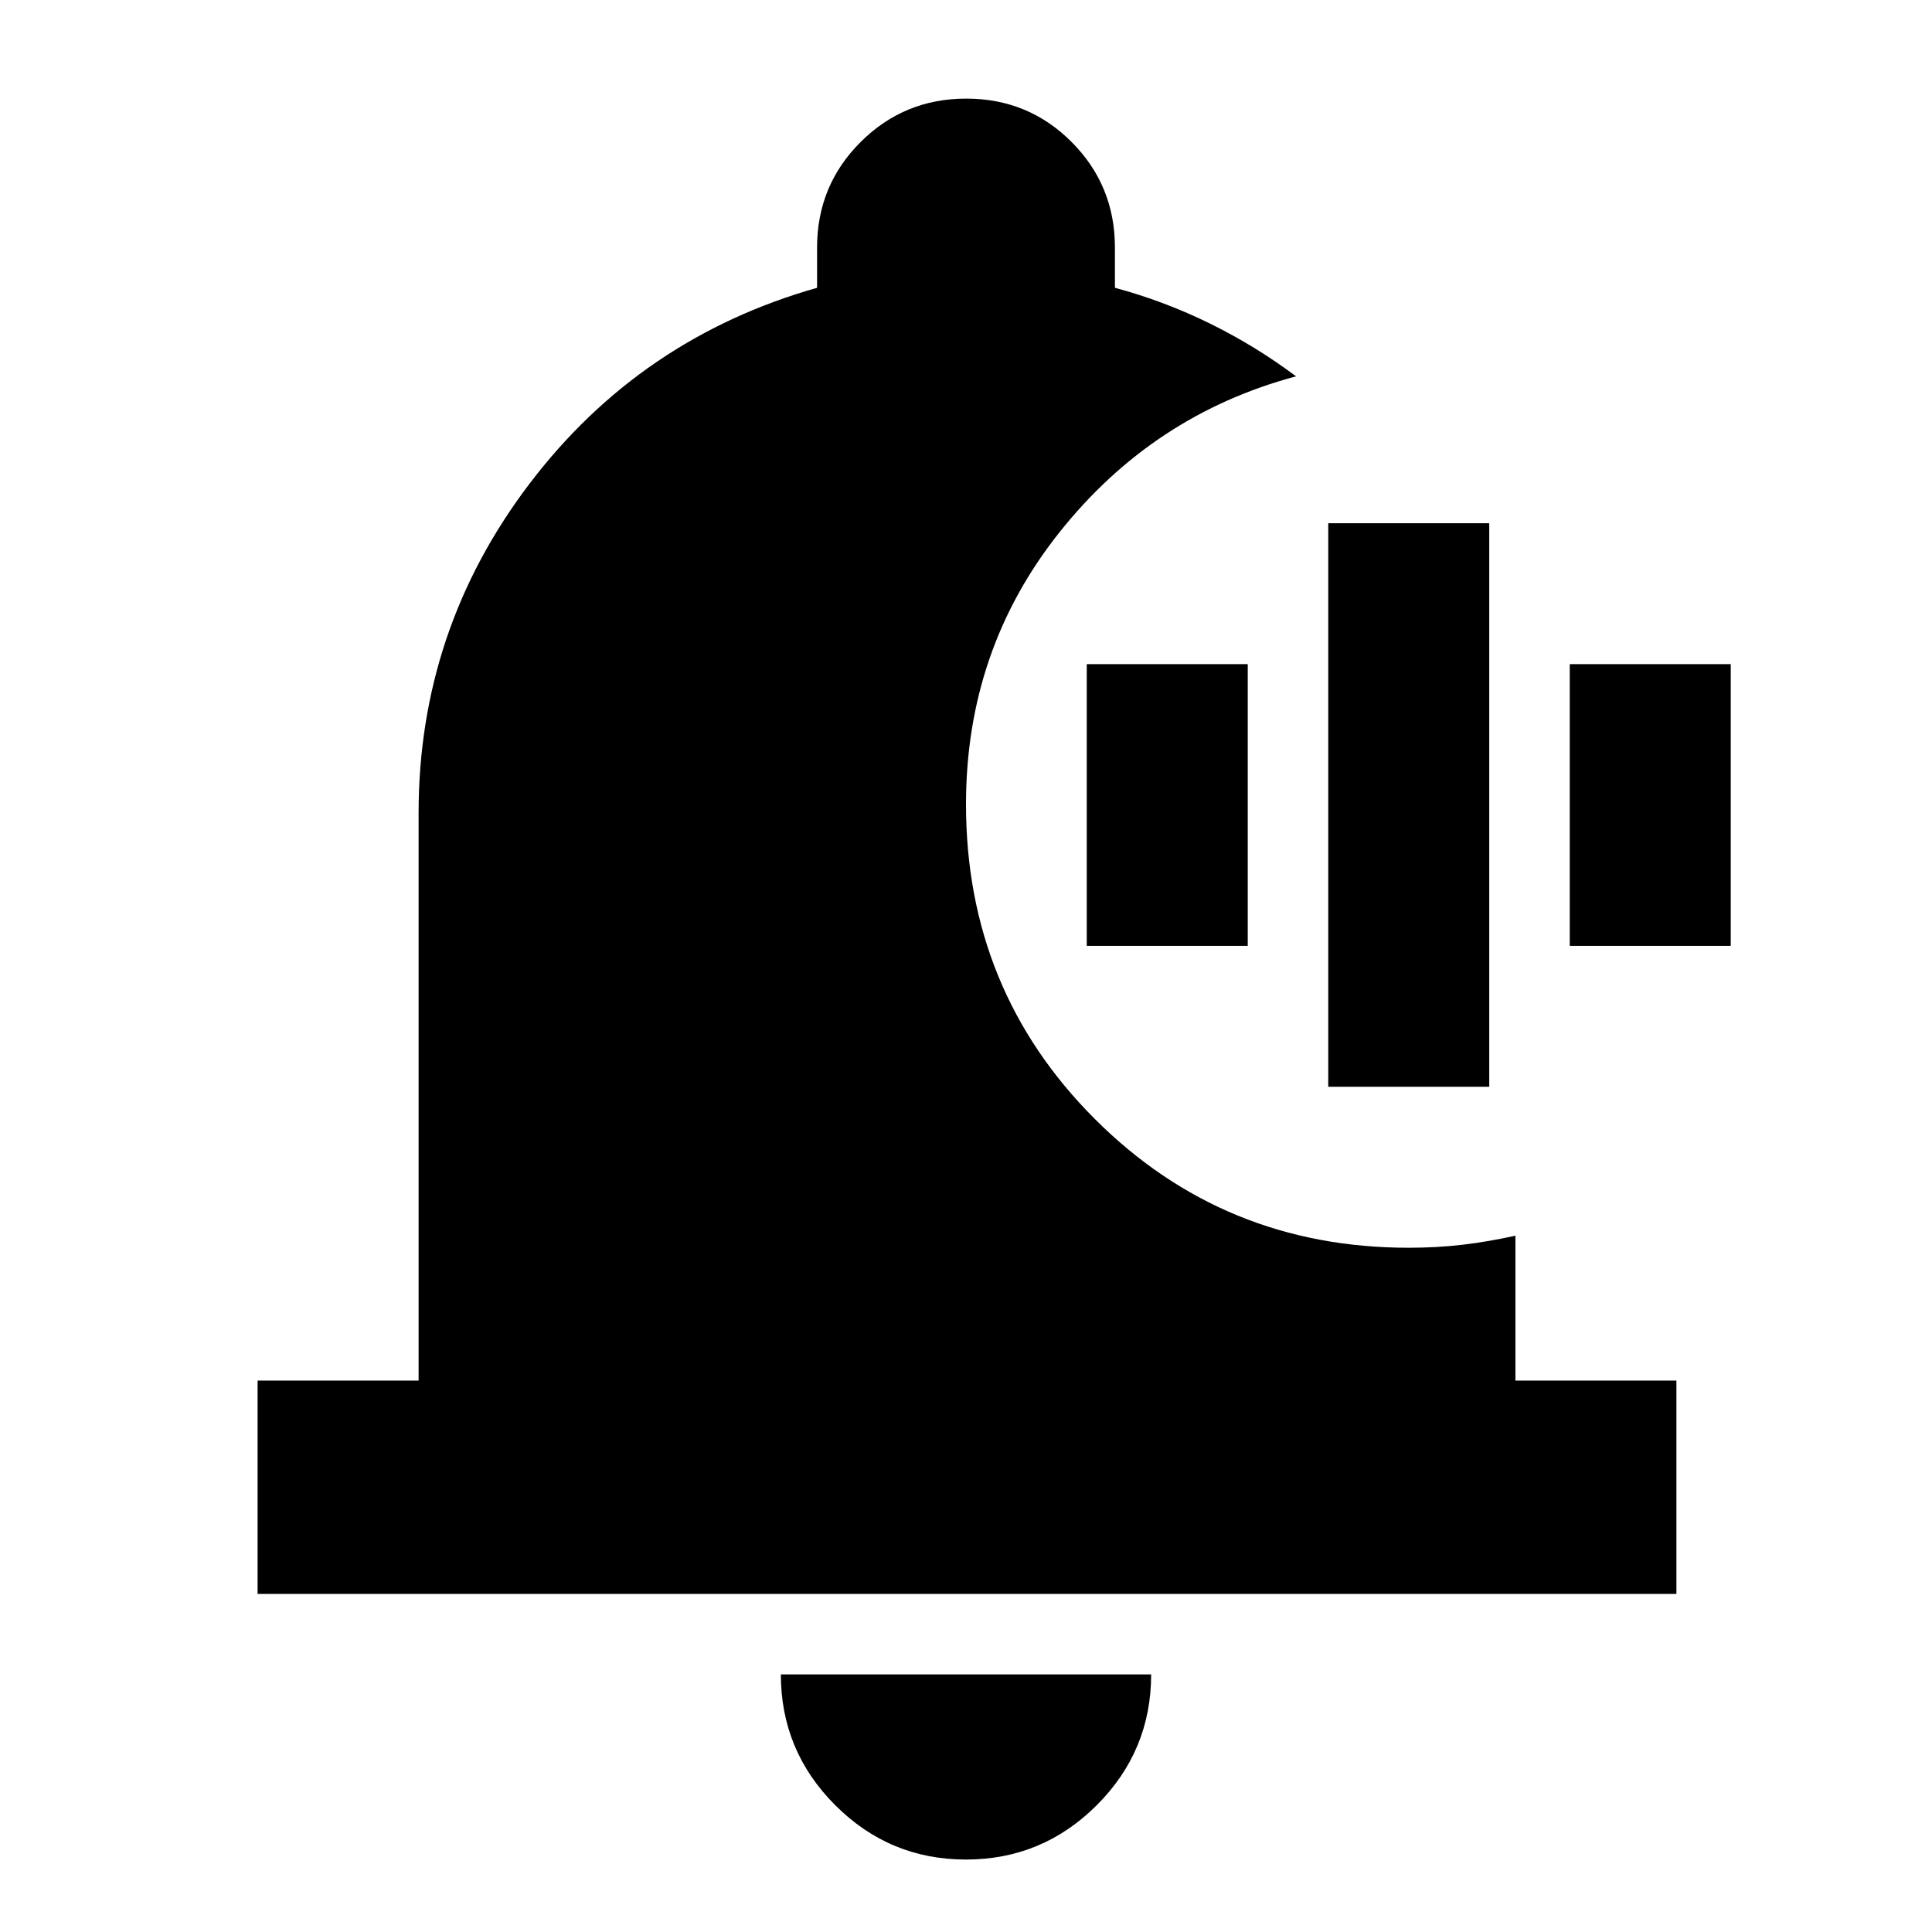 <svg xmlns="http://www.w3.org/2000/svg" height="24" viewBox="0 -960 960 960" width="24"><path d="M479.96-36Q442-36 415-63.03 388-90.05 388-128h184q0 38-27.04 65-27.03 27-65 27ZM833-168H128v-106h80v-282q0-91 55-163.5T406-817v-20q0-30.83 21.62-52.42Q449.24-911 480.12-911t52.38 21.58Q554-867.83 554-837v20q24.77 6.69 47.38 17.85Q624-788 644-773q-71 19-117.5 77.42Q480-637.15 480-560.37 480-468 544-404t156 64q14 0 26.78-1.5Q739.55-343 753-346v72h80v106ZM660-420v-280h80v280h-80Zm-120-70v-140h80v140h-80Zm240 0v-140h80v140h-80Z"/></svg>